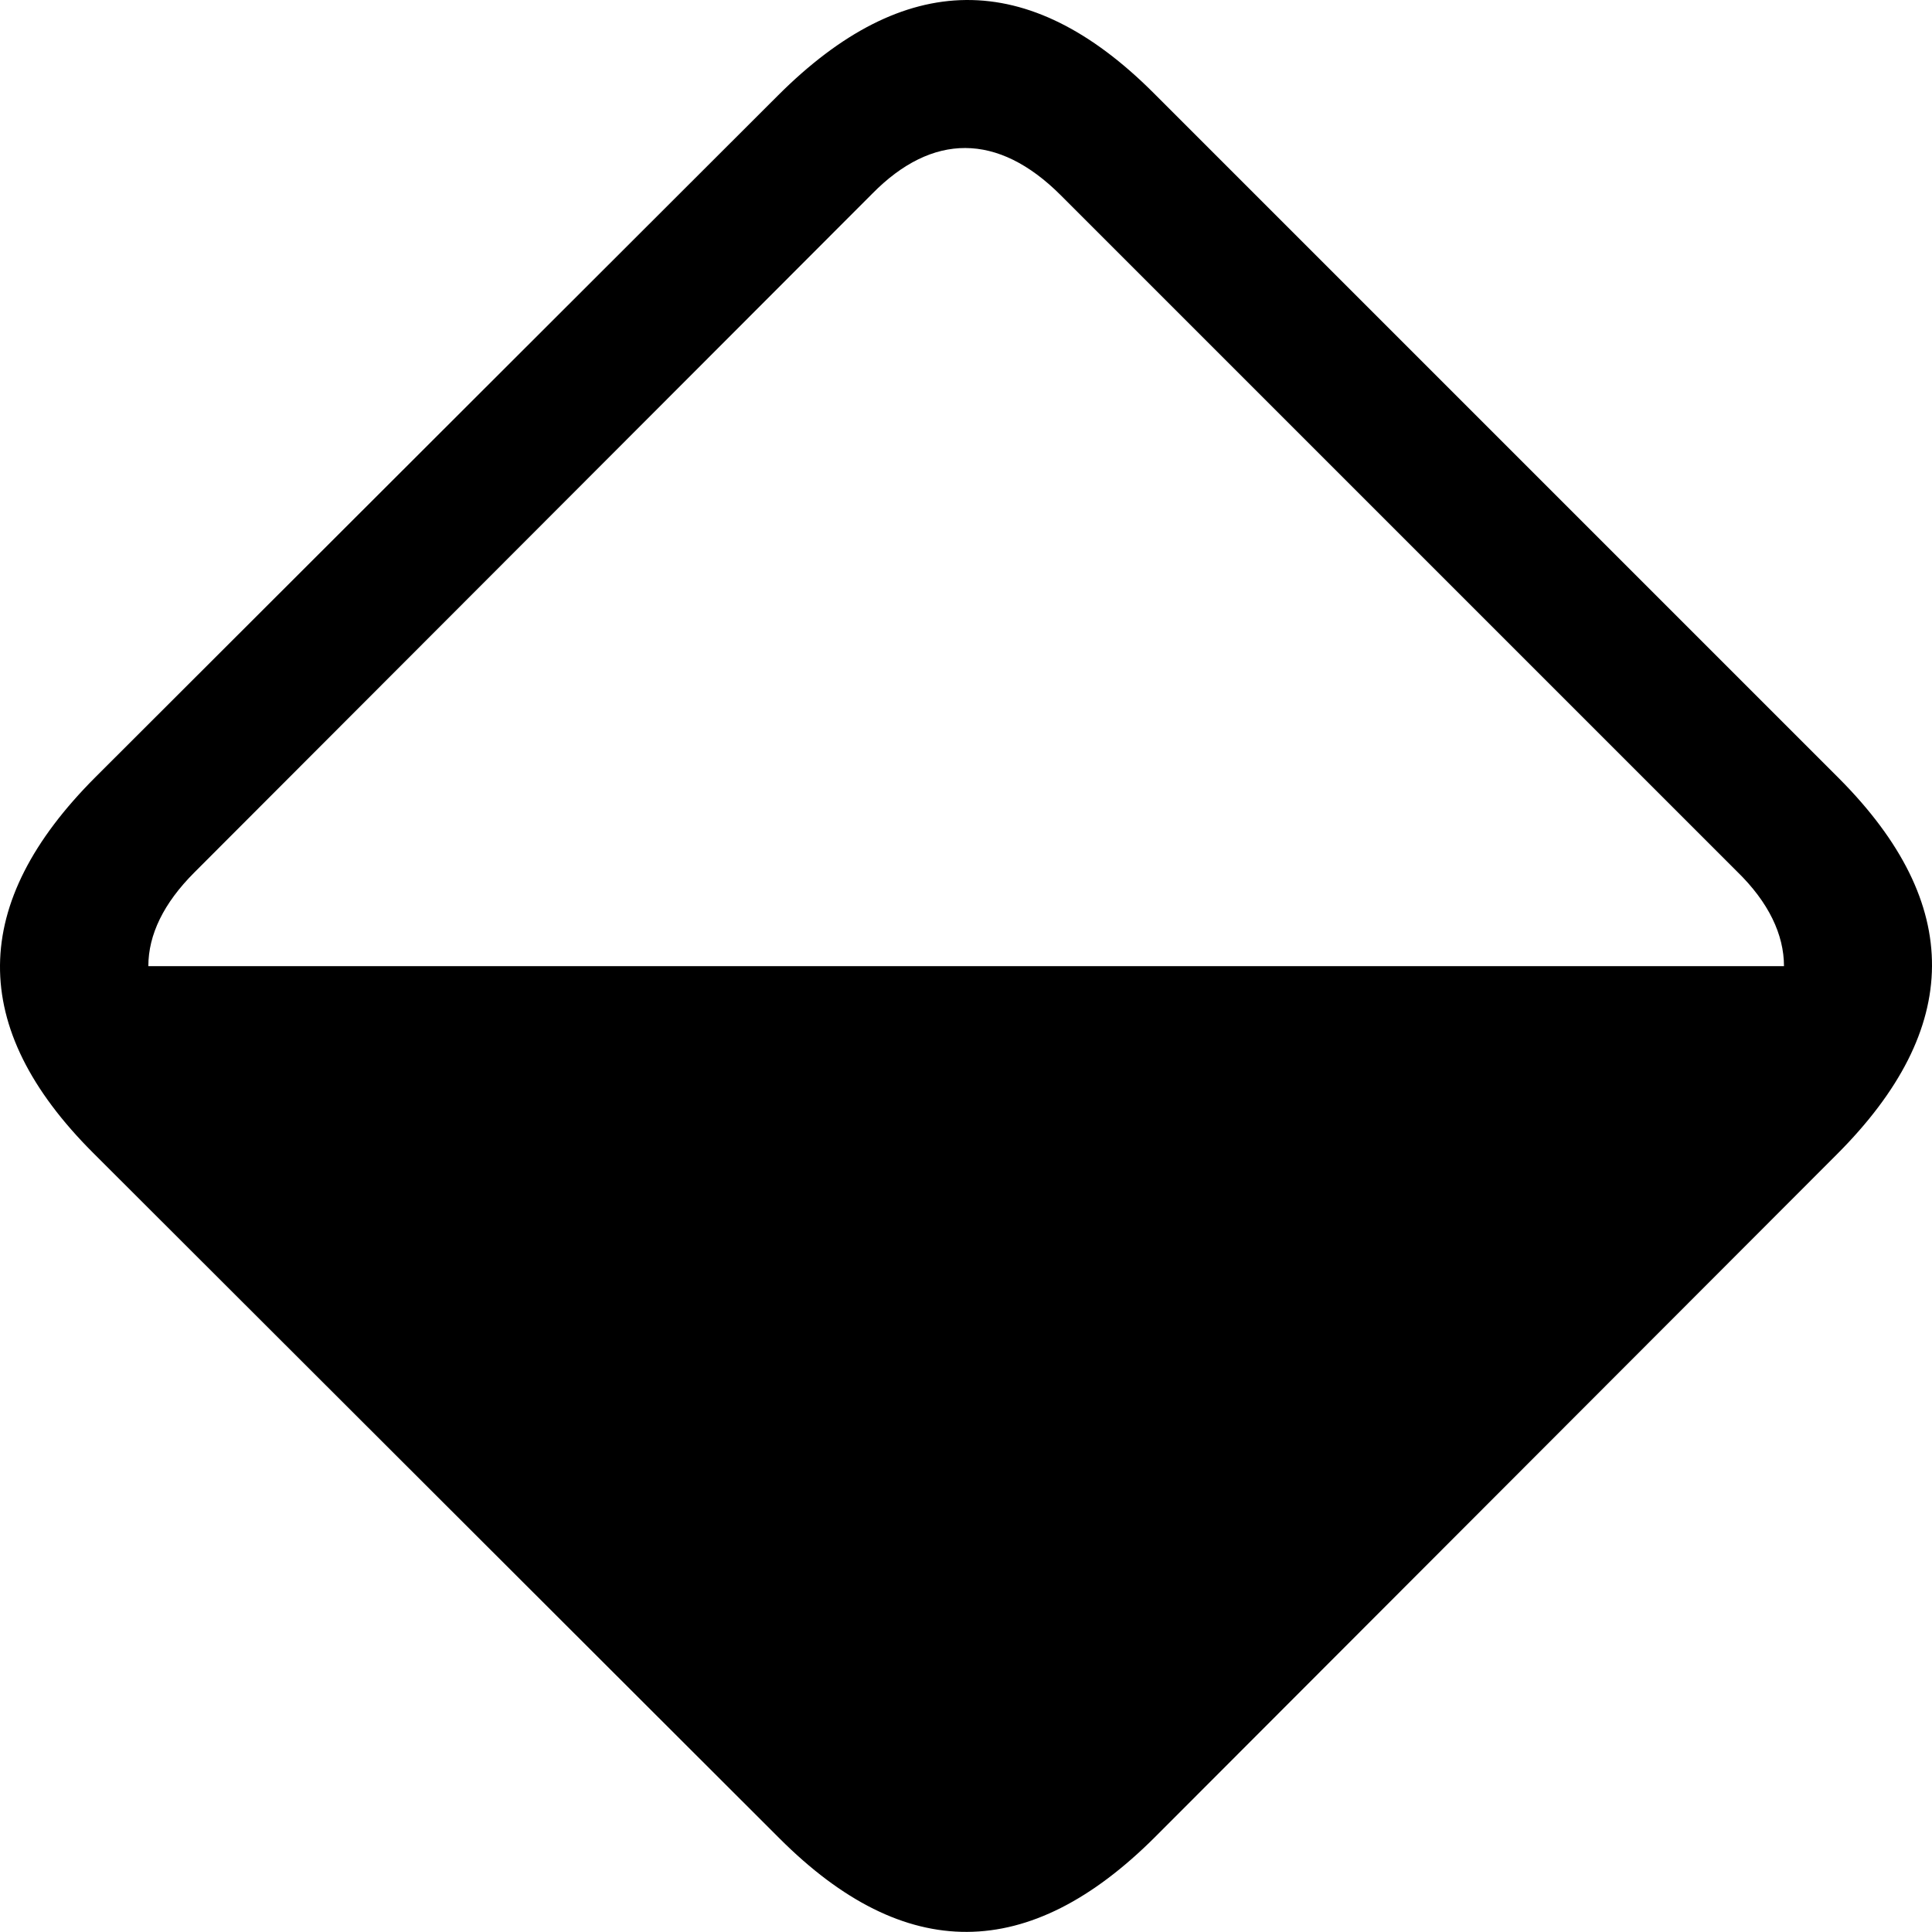 <?xml version="1.0" encoding="UTF-8" standalone="no"?>
<svg xmlns="http://www.w3.org/2000/svg"
     width="1107.367" height="1107.305"
     viewBox="0 0 1107.367 1107.305"
     fill="currentColor">
  <path d="M54.757 445.375C-17.513 517.645 -18.493 588.935 53.287 660.705L446.847 1053.775C518.617 1125.555 589.907 1125.065 662.177 1052.795L1052.797 661.685C1125.067 589.425 1125.557 518.135 1054.267 446.355L661.197 53.285C589.417 -18.485 518.127 -17.515 445.867 54.755ZM1022.527 553.775H85.027C85.027 535.705 93.817 517.645 111.397 500.065L500.067 110.905C534.247 76.235 571.847 75.745 607.977 111.885L995.667 499.575C1013.737 517.155 1022.527 535.705 1022.527 553.775Z"/>
</svg>
